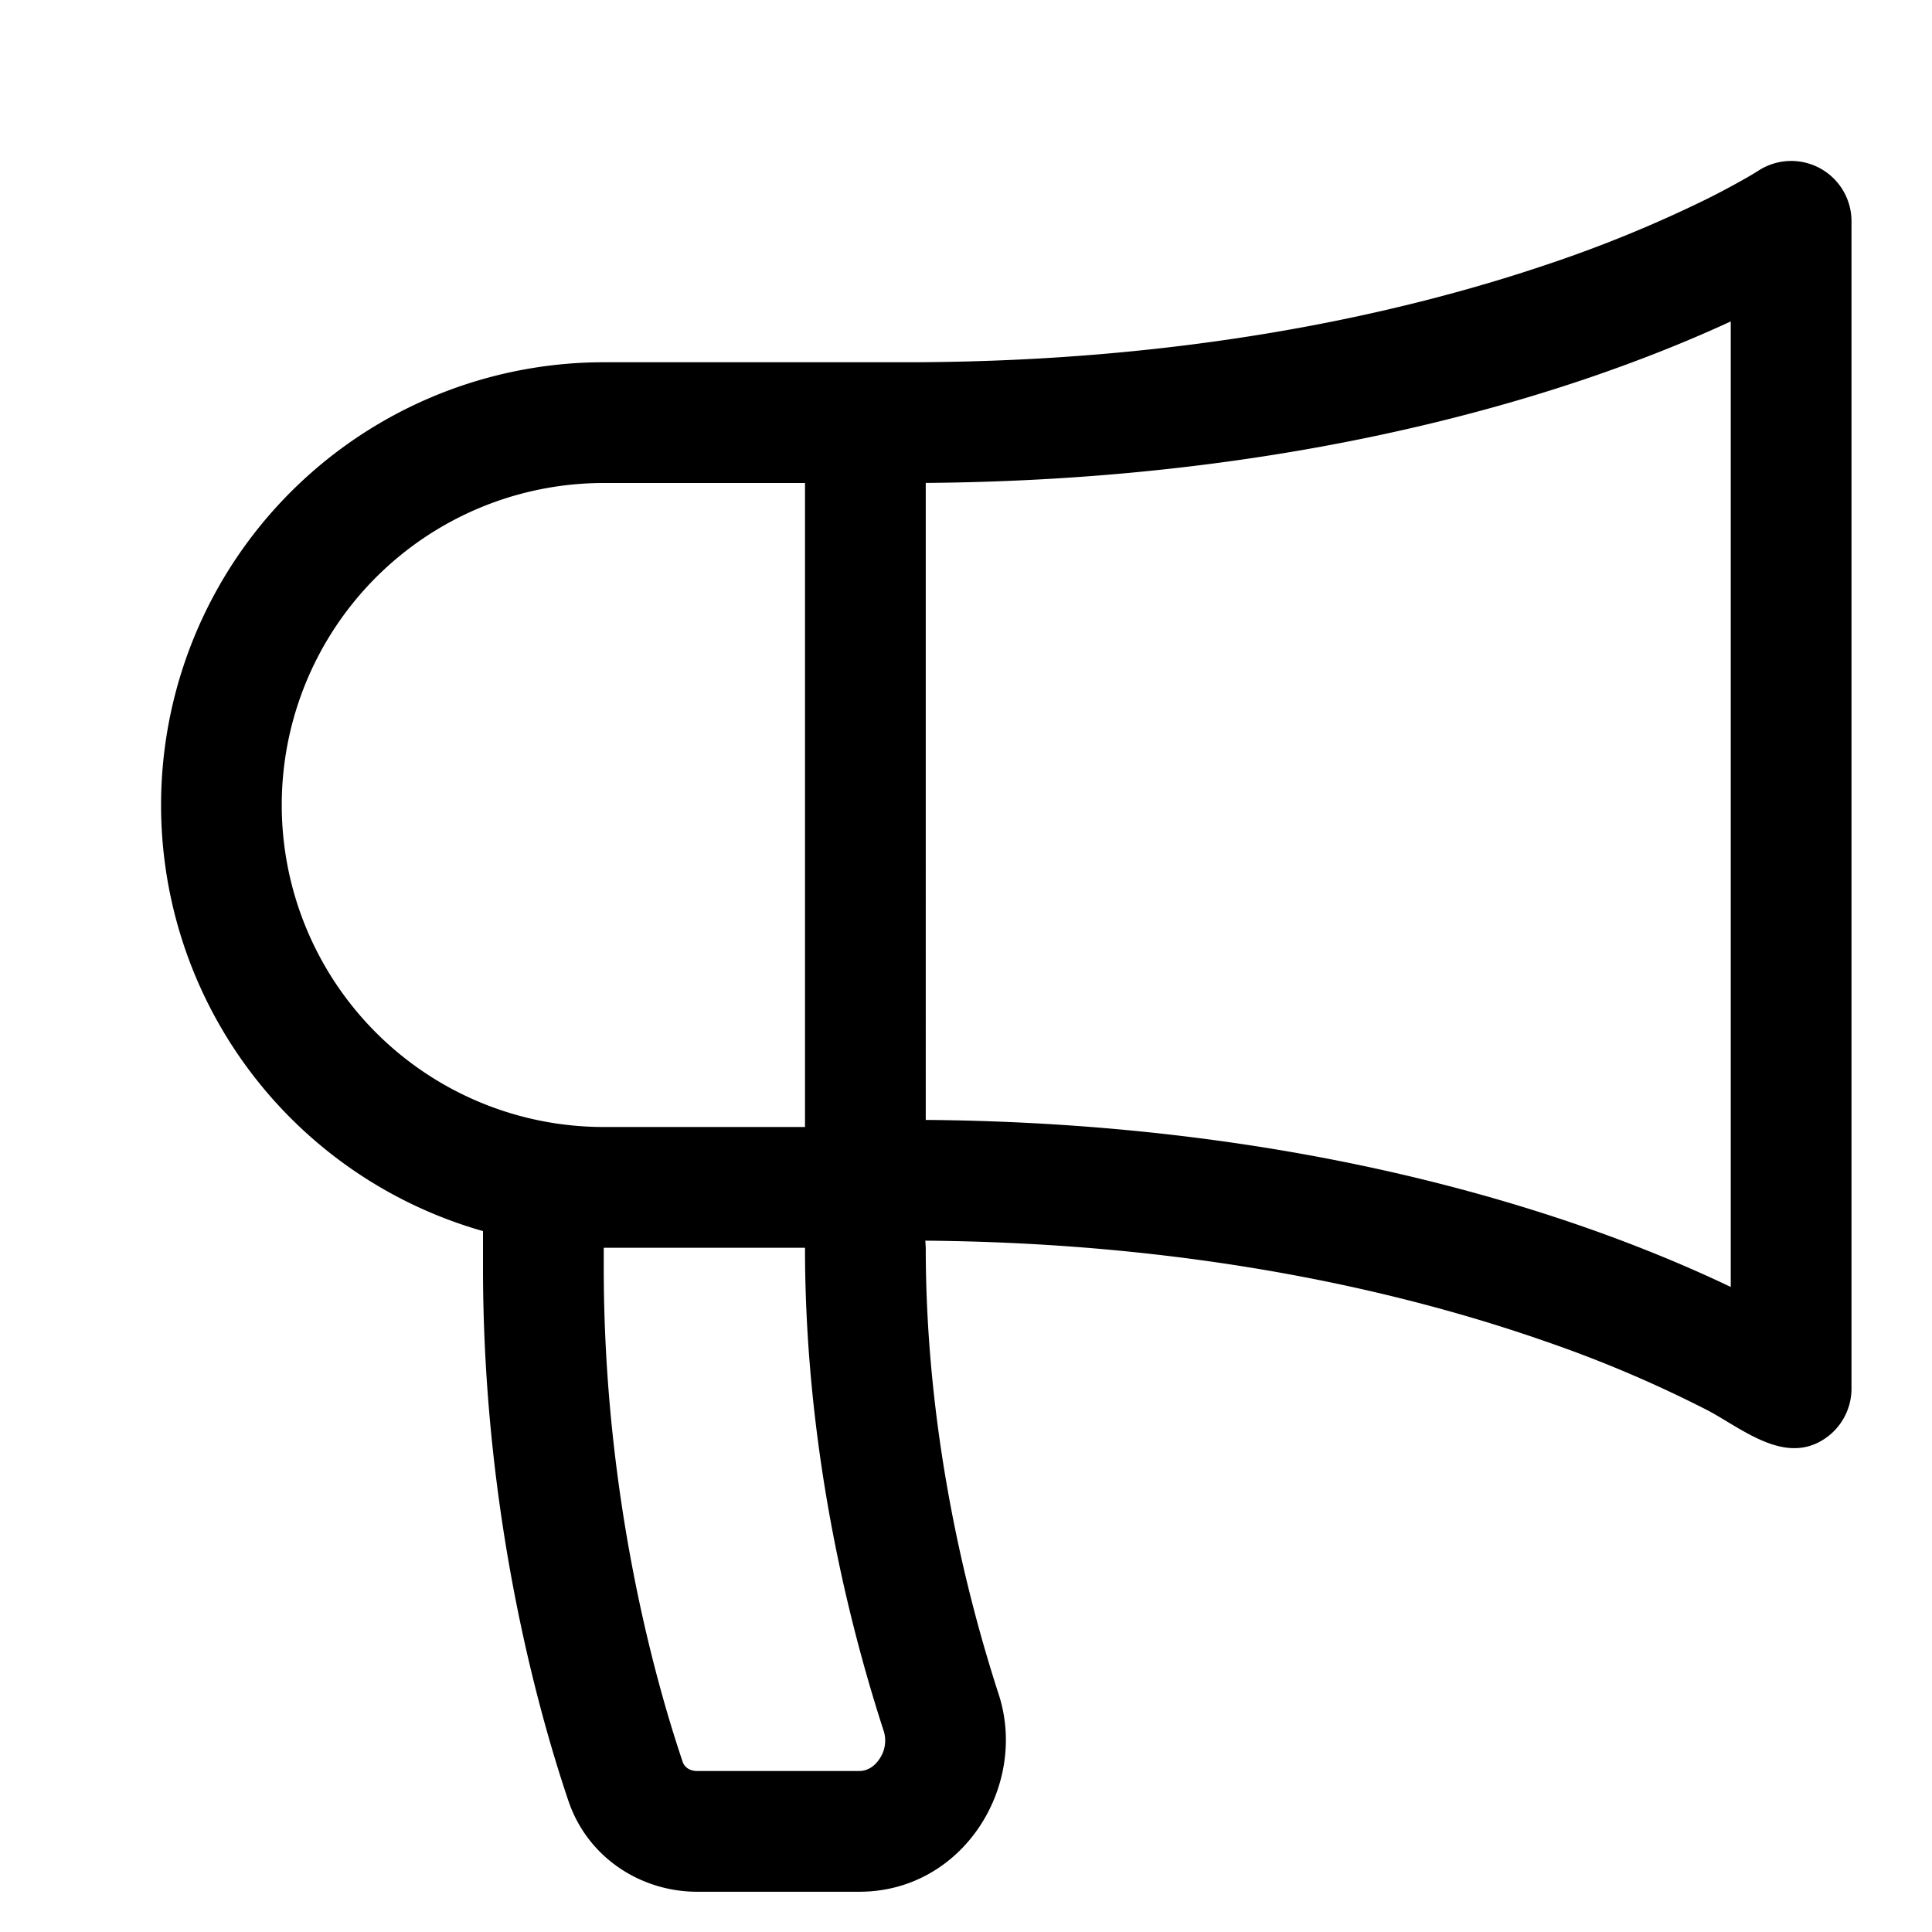 <svg xmlns="http://www.w3.org/2000/svg" width="24" height="24" viewBox="0 0 24 24"><path d="M23 2.75v14.5a.75.75 0 0 1-.399.662c-.384.204-.783-.035-1.139-.248l-.003-.002c-.09-.054-.177-.107-.261-.15a15.4 15.4 0 0 0-2-.849c-1.738-.607-4.321-1.223-7.703-1.251l.005.088c0 2.279.494 4.279.906 5.547.368 1.131-.438 2.453-1.732 2.453H8.661c-.696 0-1.36-.42-1.6-1.129C6.684 21.255 6 18.811 6 15.75v-.457A5.501 5.501 0 0 1 7.5 4.5h3.75c3.505 0 6.175-.61 7.955-1.21a16 16 0 0 0 2.002-.82 10 10 0 0 0 .49-.262q.072-.041.142-.085A.749.749 0 0 1 23 2.75M11.5 13.912c3.564.029 6.313.678 8.193 1.335.737.258 1.34.517 1.807.74V3.993c-.467.216-1.073.467-1.815.718-1.878.634-4.624 1.26-8.185 1.288zM7.5 6a4 4 0 1 0 0 8H10V6zm0 9.75c0 2.847.638 5.123.982 6.141.018.051.074.109.179.109h2.013c.087 0 .179-.043.249-.147a.4.4 0 0 0 .057-.343c-.443-1.362-.98-3.524-.98-6.01H7.5z"/></svg>